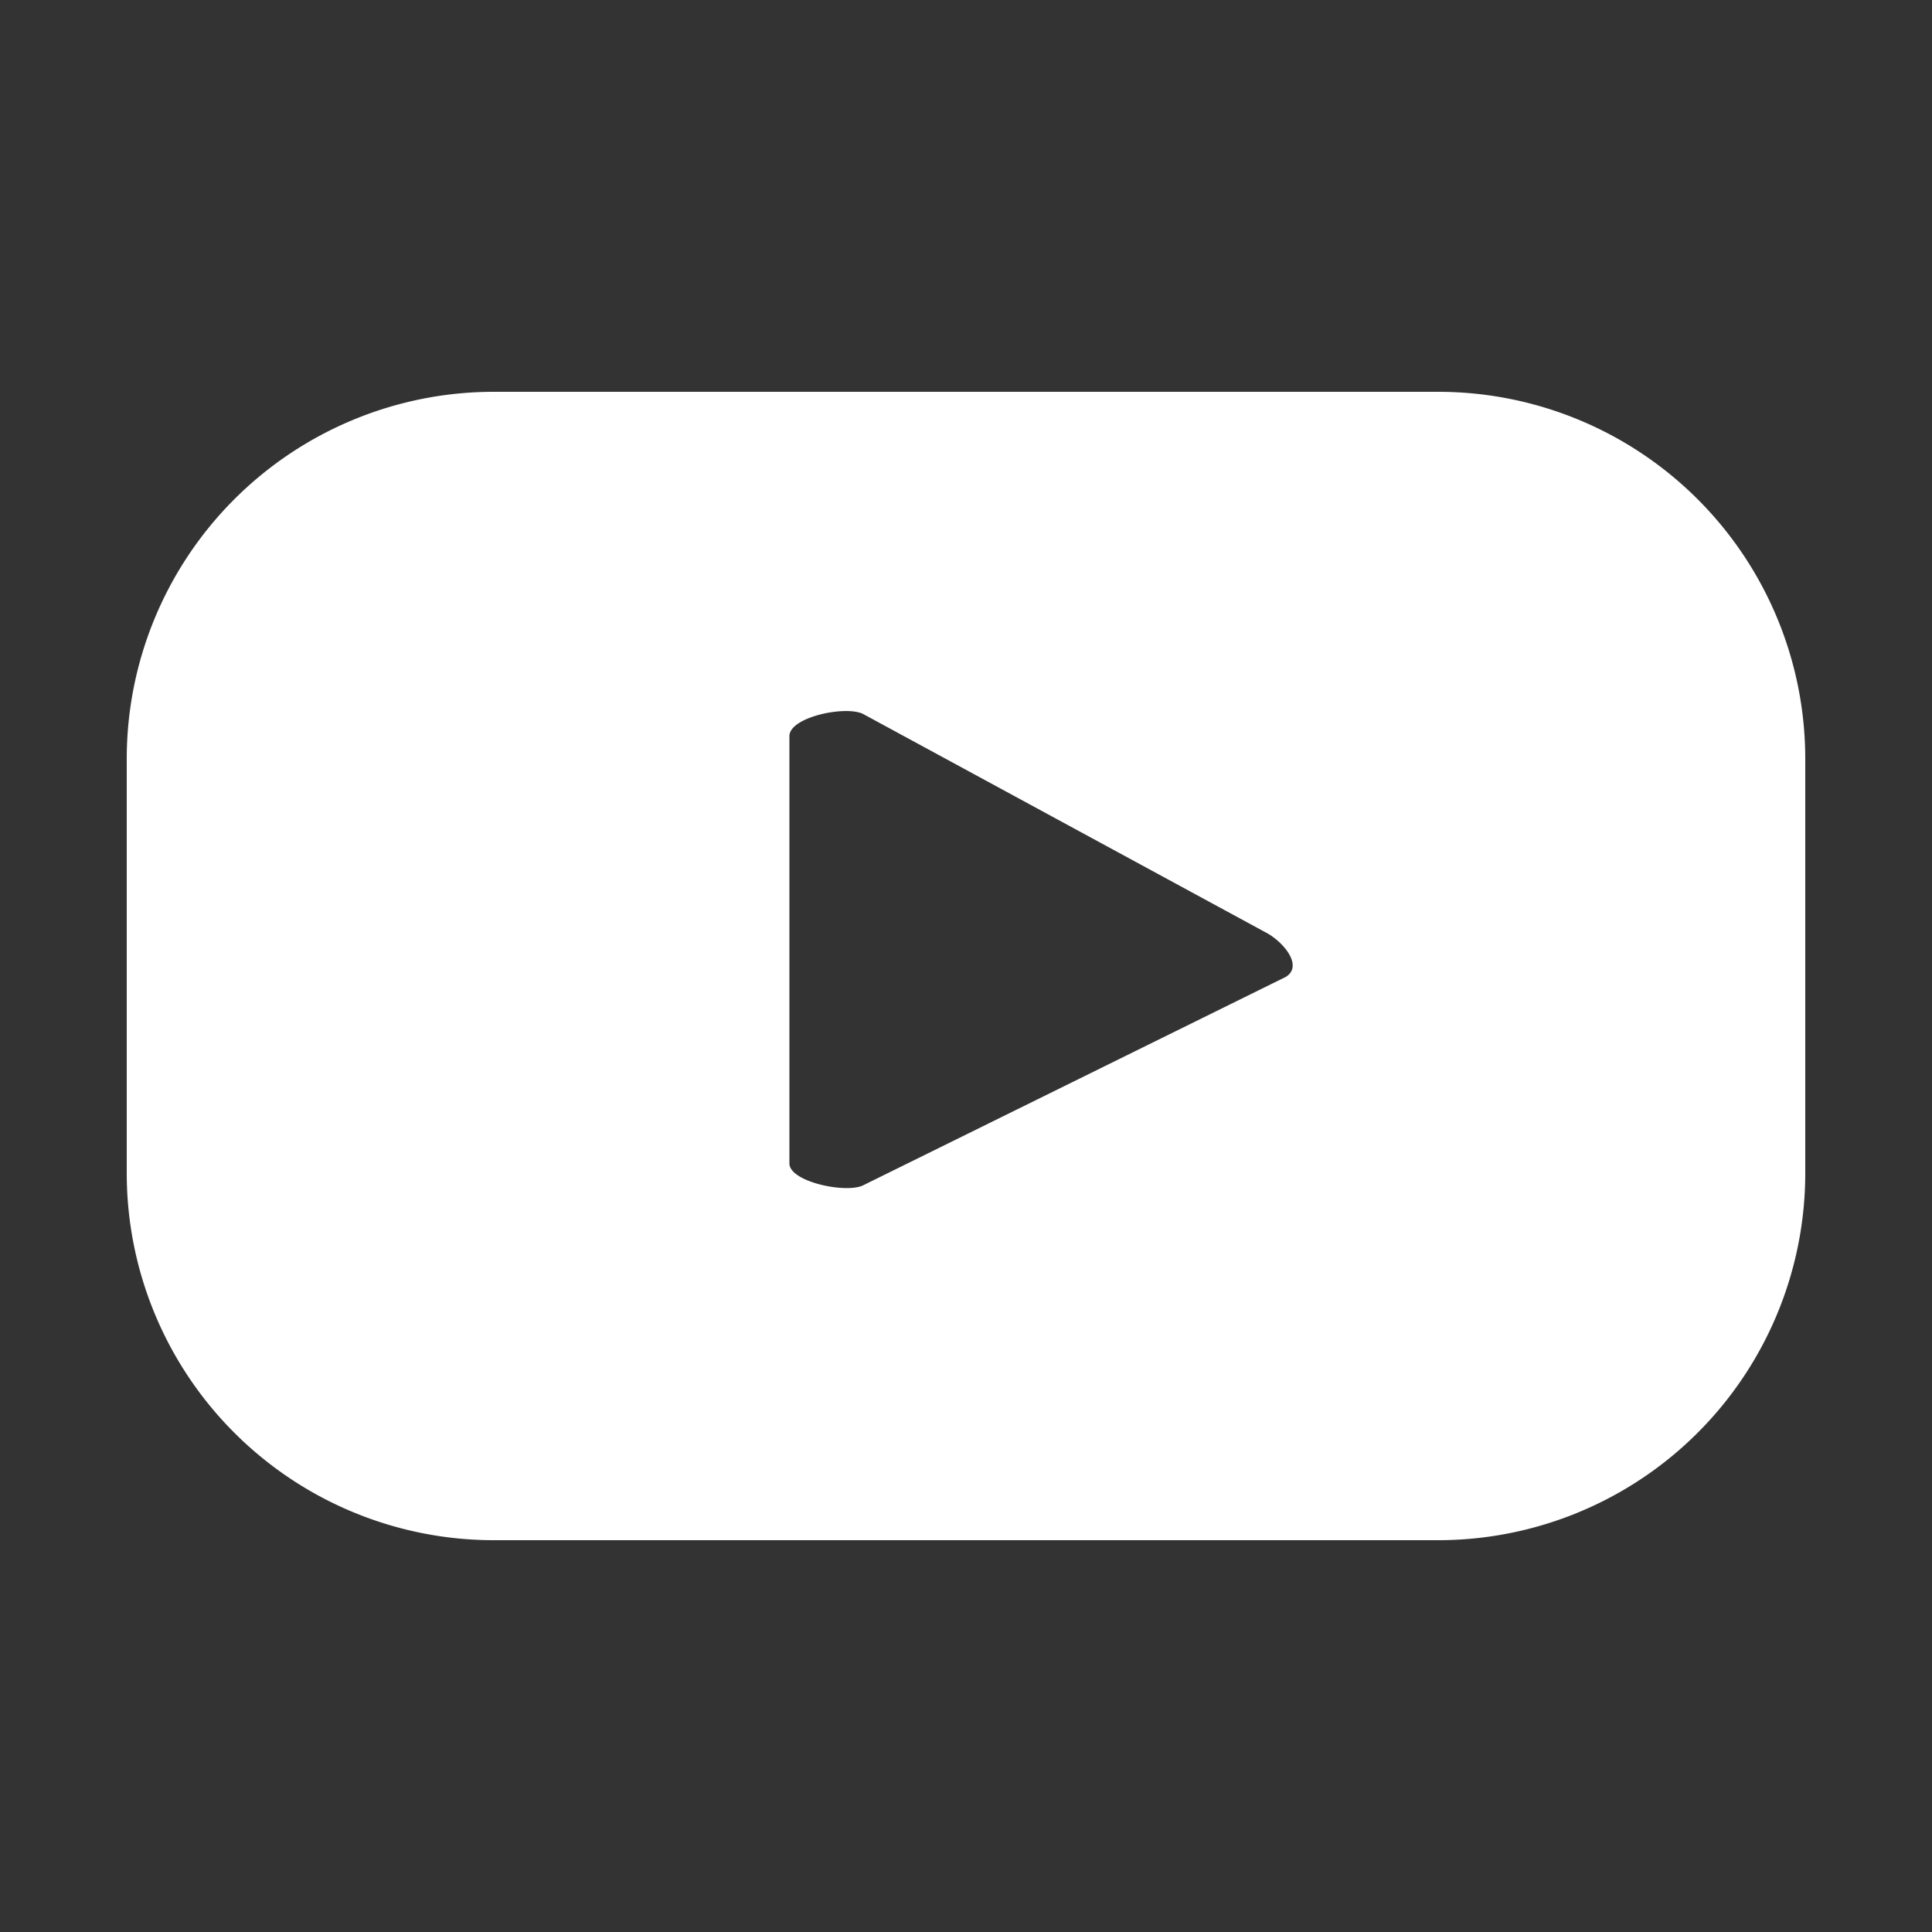 <svg id="Capa_1" data-name="Capa 1" xmlns="http://www.w3.org/2000/svg" viewBox="0 0 50 50"><rect x="0" y="0" width="50" height="50" fill="#333333" stroke="none"/><defs><style>.cls-1{fill:#fff;}</style></defs><title>Sin título-1</title><path class="cls-1" d="M46.72,19.64a9.5,9.5,0,0,0-9.5-9.5H12.78a9.5,9.5,0,0,0-9.5,9.5V30.36a9.5,9.5,0,0,0,9.5,9.5H37.22a9.5,9.5,0,0,0,9.5-9.5ZM33.28,25.28,22.35,30.67c-.43.23-1.92-.08-1.92-.56V19.05c0-.5,1.5-.81,1.93-.56l10.45,5.67C33.24,24.41,33.72,25,33.28,25.28Z"/></svg>